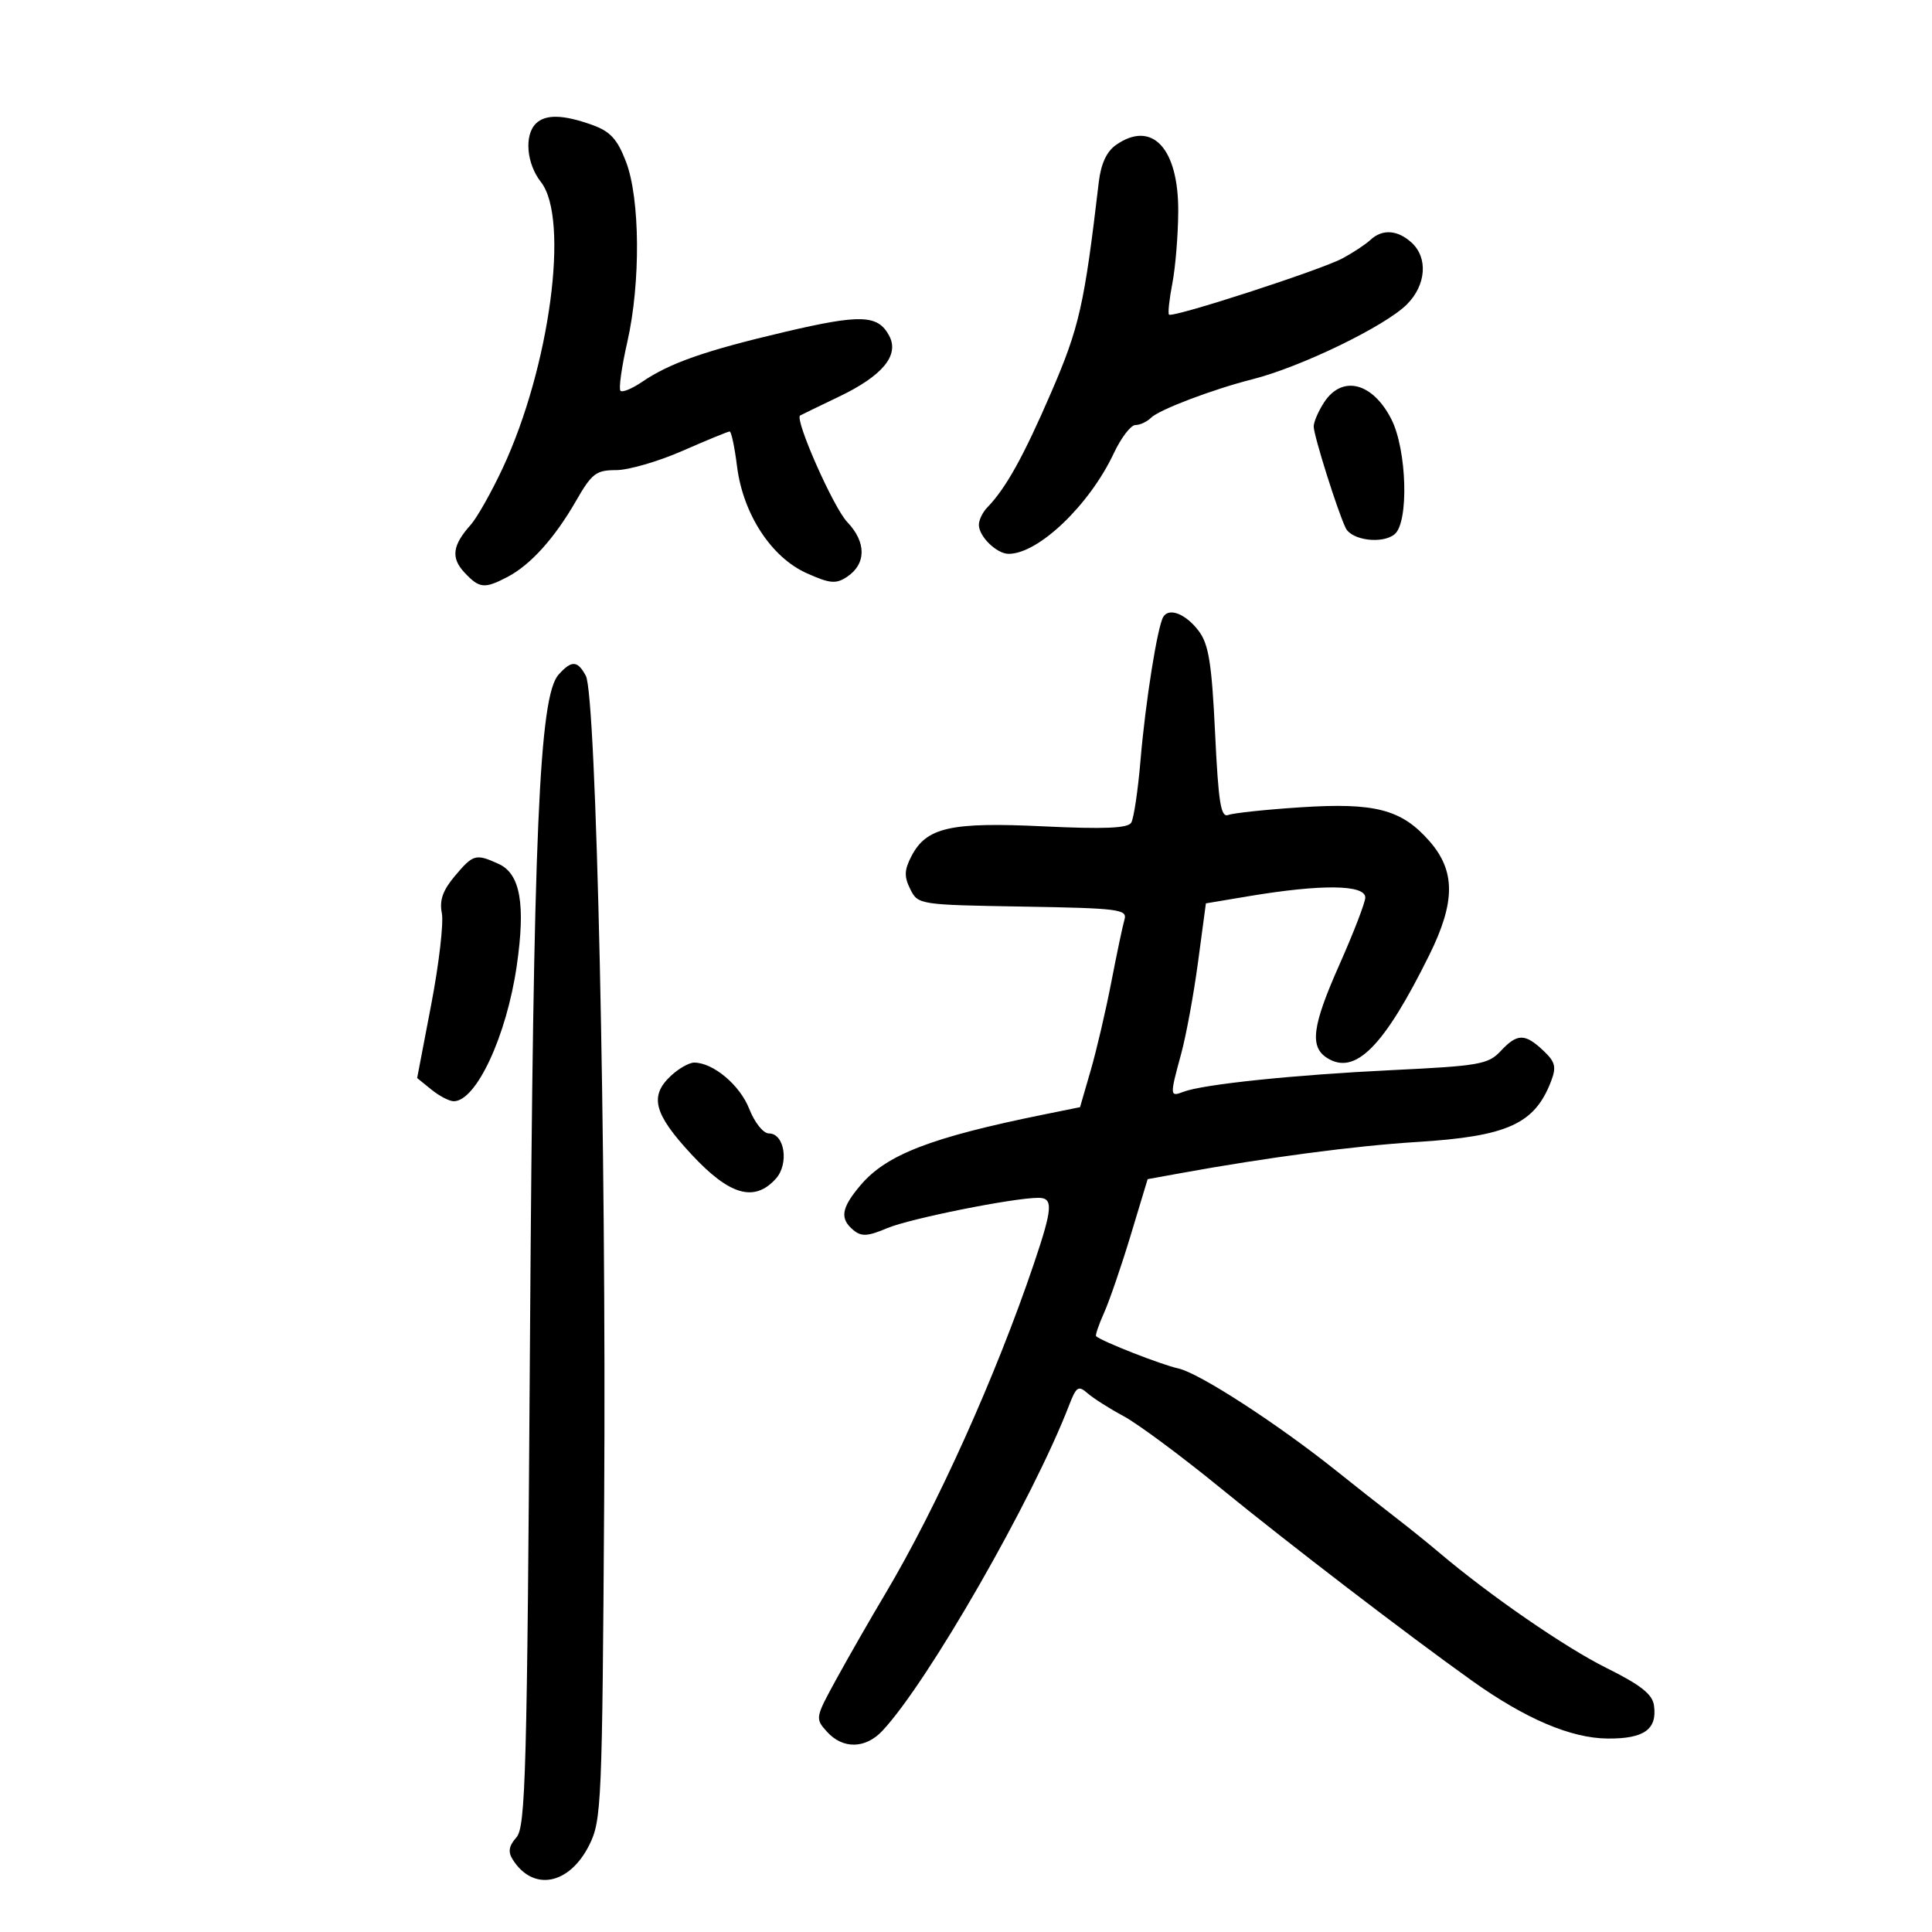 <svg xmlns="http://www.w3.org/2000/svg" width="300" height="300" viewBox="0 0 300 300" version="1.1">
	<path d="M 83.200 19.200 C 81.376 21.024, 81.764 25.430, 84 28.273 C 88.467 33.952, 85.376 57.046, 78.055 72.700 C 76.305 76.440, 74.070 80.400, 73.086 81.500 C 70.247 84.675, 69.992 86.614, 72.112 88.890 C 74.432 91.380, 75.215 91.462, 78.800 89.589 C 82.381 87.718, 86.126 83.560, 89.462 77.750 C 91.896 73.513, 92.567 73, 95.677 73 C 97.595 73, 102.241 71.650, 106 70 C 109.759 68.350, 113.045 67, 113.302 67 C 113.559 67, 114.073 69.429, 114.444 72.397 C 115.370 79.808, 119.754 86.539, 125.263 89.008 C 128.860 90.620, 129.802 90.708, 131.500 89.589 C 134.533 87.590, 134.555 84.189, 131.554 81.057 C 129.420 78.829, 123.343 65.079, 124.245 64.518 C 124.385 64.431, 127.104 63.113, 130.287 61.588 C 137.057 58.346, 139.687 55.152, 138.072 52.135 C 136.318 48.857, 133.668 48.763, 121.799 51.555 C 109.455 54.459, 103.996 56.372, 99.692 59.305 C 98.148 60.357, 96.642 60.976, 96.346 60.680 C 96.050 60.383, 96.526 56.983, 97.404 53.123 C 99.498 43.915, 99.401 30.827, 97.196 25.088 C 95.858 21.608, 94.760 20.409, 92 19.414 C 87.459 17.777, 84.690 17.710, 83.200 19.200 M 173.281 22.515 C 171.840 23.525, 170.952 25.444, 170.620 28.265 C 168.367 47.429, 167.596 50.833, 163.200 61 C 158.897 70.953, 156.179 75.839, 153.283 78.821 C 152.577 79.548, 152 80.754, 152 81.500 C 152 83.303, 154.769 86, 156.621 86 C 161.248 86, 169.170 78.424, 172.949 70.386 C 174.082 67.974, 175.593 66, 176.305 66 C 177.017 66, 178.108 65.492, 178.730 64.870 C 179.982 63.618, 188.327 60.450, 194.458 58.898 C 202.005 56.988, 215.073 50.654, 218.465 47.262 C 221.461 44.266, 221.774 40.010, 219.171 37.655 C 216.993 35.684, 214.642 35.534, 212.803 37.250 C 212.066 37.938, 210.122 39.224, 208.482 40.108 C 205.126 41.918, 182.063 49.398, 181.523 48.852 C 181.331 48.659, 181.565 46.475, 182.043 44 C 182.522 41.525, 182.932 36.523, 182.956 32.885 C 183.021 23.010, 178.893 18.585, 173.281 22.515 M 205.615 62.465 C 204.727 63.820, 203.995 65.508, 203.990 66.215 C 203.979 67.588, 207.731 79.497, 208.963 82 C 209.906 83.914, 214.680 84.511, 216.560 82.950 C 218.793 81.097, 218.466 69.834, 216.043 65.083 C 213.132 59.377, 208.414 58.193, 205.615 62.465 M 180.644 95.768 C 179.733 97.240, 177.861 109.009, 177.101 118.037 C 176.705 122.732, 176.054 127.104, 175.653 127.752 C 175.122 128.612, 171.431 128.764, 162.034 128.315 C 147.584 127.623, 143.842 128.471, 141.521 132.960 C 140.412 135.104, 140.377 136.124, 141.346 138.069 C 142.545 140.476, 142.716 140.503, 158.838 140.775 C 173.710 141.026, 175.075 141.199, 174.613 142.775 C 174.334 143.724, 173.412 148.100, 172.563 152.500 C 171.714 156.900, 170.274 163.069, 169.363 166.209 L 167.708 171.919 162.104 173.056 C 144.516 176.625, 137.613 179.295, 133.579 184.089 C 130.619 187.606, 130.371 189.233, 132.523 191.019 C 133.760 192.045, 134.747 191.986, 137.773 190.704 C 141.266 189.224, 157.382 185.993, 161.250 185.998 C 163.573 186.001, 163.463 187.589, 160.542 196.229 C 154.653 213.646, 145.467 234.049, 137.457 247.500 C 135.164 251.350, 131.768 257.273, 129.909 260.661 C 126.576 266.738, 126.555 266.851, 128.420 268.911 C 130.882 271.632, 134.392 271.567, 137.027 268.750 C 144.115 261.174, 160.390 232.794, 166.005 218.217 C 167.127 215.304, 167.452 215.094, 168.885 216.351 C 169.773 217.130, 172.300 218.734, 174.500 219.916 C 176.700 221.099, 183.450 226.107, 189.500 231.046 C 200.145 239.736, 218.515 253.811, 228.594 260.999 C 236.865 266.899, 243.944 269.914, 249.628 269.959 C 255.308 270.004, 257.356 268.538, 256.827 264.805 C 256.581 263.072, 254.749 261.631, 249.448 259 C 243.044 255.822, 231.265 247.696, 223.464 241.076 C 221.795 239.659, 218.677 237.150, 216.535 235.500 C 214.394 233.850, 210.355 230.670, 207.560 228.433 C 198.391 221.096, 186.227 213.209, 182.979 212.495 C 180.329 211.913, 171.219 208.346, 170.207 207.494 C 170.046 207.359, 170.596 205.729, 171.430 203.874 C 172.264 202.018, 174.129 196.585, 175.575 191.800 L 178.205 183.099 183.352 182.164 C 196.779 179.723, 210.434 177.921, 220 177.328 C 234.098 176.454, 238.325 174.535, 240.863 167.859 C 241.702 165.654, 241.499 164.878, 239.618 163.111 C 236.771 160.436, 235.583 160.458, 233.002 163.229 C 231.105 165.264, 229.653 165.518, 216.213 166.164 C 200.938 166.899, 186.775 168.371, 183.750 169.538 C 181.639 170.353, 181.628 170.171, 183.406 163.654 C 184.179 160.819, 185.361 154.399, 186.031 149.388 L 187.251 140.276 193.875 139.166 C 205.198 137.270, 212 137.348, 212 139.374 C 212 140.129, 210.171 144.869, 207.935 149.906 C 203.746 159.342, 203.334 162.565, 206.095 164.295 C 210.445 167.020, 214.899 162.524, 221.935 148.306 C 226.020 140.051, 226.024 135.236, 221.950 130.596 C 217.626 125.671, 213.522 124.600, 201.899 125.361 C 196.546 125.712, 191.524 126.245, 190.740 126.546 C 189.567 126.996, 189.200 124.729, 188.678 113.814 C 188.164 103.055, 187.687 100.057, 186.166 98.017 C 184.186 95.363, 181.556 94.292, 180.644 95.768 M 86.741 104.750 C 83.723 108.116, 82.823 128.932, 82.299 207.500 C 81.846 275.366, 81.620 283.694, 80.188 285.309 C 79.012 286.635, 78.857 287.550, 79.609 288.742 C 82.774 293.760, 88.395 292.697, 91.500 286.495 C 93.405 282.689, 93.515 280.159, 93.814 233 C 94.161 178.128, 92.603 107.995, 90.968 104.940 C 89.685 102.543, 88.757 102.501, 86.741 104.750 M 70.621 136.038 C 68.752 138.260, 68.211 139.807, 68.609 141.796 C 68.908 143.292, 68.168 149.664, 66.964 155.957 L 64.775 167.399 66.998 169.200 C 68.221 170.190, 69.777 171, 70.456 171 C 73.942 171, 78.654 160.882, 80.236 150 C 81.630 140.404, 80.796 135.684, 77.436 134.153 C 73.870 132.528, 73.485 132.635, 70.621 136.038 M 104.189 167.039 C 100.800 170.196, 101.515 172.945, 107.367 179.250 C 113.273 185.613, 117.126 186.728, 120.464 183.040 C 122.557 180.728, 121.843 176, 119.401 176 C 118.519 176, 117.183 174.331, 116.332 172.164 C 114.885 168.479, 110.734 165, 107.784 165 C 107.010 165, 105.392 165.918, 104.189 167.039" stroke="none" fill="black" fill-rule="evenodd"/>
</svg>